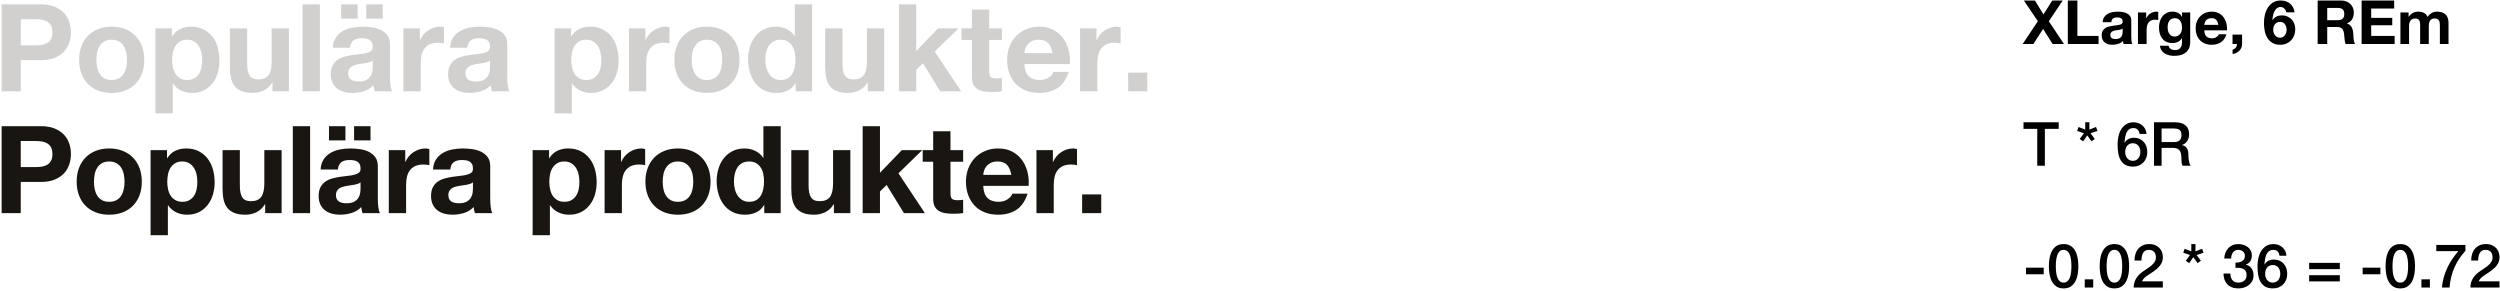 <?xml version="1.0" encoding="UTF-8"?>
<svg width="739px" height="86px" viewBox="0 0 739 86" version="1.1" xmlns="http://www.w3.org/2000/svg" xmlns:xlink="http://www.w3.org/1999/xlink">
    <!-- Generator: Sketch 49.3 (51167) - http://www.bohemiancoding.com/sketch -->
    <title>Type_tracking3</title>
    <desc>Created with Sketch.</desc>
    <defs></defs>
    <g id="Sketches" stroke="none" stroke-width="1" fill="none" fill-rule="evenodd">
        <g id="Type_tracking3">
            <path d="M6.136,49.392 L10.528,49.392 C11.176,49.392 11.8,49.344 12.4,49.248 C13,49.152 13.528,48.966 13.984,48.69 C14.44,48.414 14.806,48.024 15.082,47.52 C15.358,47.016 15.496,46.356 15.496,45.54 C15.496,44.724 15.358,44.064 15.082,43.56 C14.806,43.056 14.44,42.666 13.984,42.39 C13.528,42.114 13,41.928 12.4,41.832 C11.8,41.736 11.176,41.688 10.528,41.688 L6.136,41.688 L6.136,49.392 Z M0.484,37.296 L12.076,37.296 C13.684,37.296 15.052,37.53 16.18,37.998 C17.308,38.466 18.226,39.084 18.934,39.852 C19.642,40.62 20.158,41.496 20.482,42.48 C20.806,43.464 20.968,44.484 20.968,45.54 C20.968,46.572 20.806,47.586 20.482,48.582 C20.158,49.578 19.642,50.46 18.934,51.228 C18.226,51.996 17.308,52.614 16.18,53.082 C15.052,53.55 13.684,53.784 12.076,53.784 L6.136,53.784 L6.136,63 L0.484,63 L0.484,37.296 Z M27.772,53.712 C27.772,54.456 27.844,55.182 27.988,55.89 C28.132,56.598 28.378,57.234 28.726,57.798 C29.074,58.362 29.536,58.812 30.112,59.148 C30.688,59.484 31.408,59.652 32.272,59.652 C33.136,59.652 33.862,59.484 34.45,59.148 C35.038,58.812 35.506,58.362 35.854,57.798 C36.202,57.234 36.448,56.598 36.592,55.89 C36.736,55.182 36.808,54.456 36.808,53.712 C36.808,52.968 36.736,52.236 36.592,51.516 C36.448,50.796 36.202,50.16 35.854,49.608 C35.506,49.056 35.038,48.606 34.45,48.258 C33.862,47.91 33.136,47.736 32.272,47.736 C31.408,47.736 30.688,47.91 30.112,48.258 C29.536,48.606 29.074,49.056 28.726,49.608 C28.378,50.16 28.132,50.796 27.988,51.516 C27.844,52.236 27.772,52.968 27.772,53.712 Z M22.66,53.712 C22.66,52.224 22.888,50.874 23.344,49.662 C23.8,48.45 24.448,47.418 25.288,46.566 C26.128,45.714 27.136,45.054 28.312,44.586 C29.488,44.118 30.808,43.884 32.272,43.884 C33.736,43.884 35.062,44.118 36.25,44.586 C37.438,45.054 38.452,45.714 39.292,46.566 C40.132,47.418 40.78,48.45 41.236,49.662 C41.692,50.874 41.92,52.224 41.92,53.712 C41.92,55.2 41.692,56.544 41.236,57.744 C40.78,58.944 40.132,59.97 39.292,60.822 C38.452,61.674 37.438,62.328 36.25,62.784 C35.062,63.24 33.736,63.468 32.272,63.468 C30.808,63.468 29.488,63.24 28.312,62.784 C27.136,62.328 26.128,61.674 25.288,60.822 C24.448,59.97 23.8,58.944 23.344,57.744 C22.888,56.544 22.66,55.2 22.66,53.712 Z M53.908,59.652 C54.748,59.652 55.45,59.484 56.014,59.148 C56.578,58.812 57.034,58.374 57.382,57.834 C57.73,57.294 57.976,56.664 58.12,55.944 C58.264,55.224 58.336,54.492 58.336,53.748 C58.336,53.004 58.258,52.272 58.102,51.552 C57.946,50.832 57.688,50.19 57.328,49.626 C56.968,49.062 56.506,48.606 55.942,48.258 C55.378,47.91 54.688,47.736 53.872,47.736 C53.032,47.736 52.33,47.91 51.766,48.258 C51.202,48.606 50.746,49.056 50.398,49.608 C50.05,50.16 49.804,50.796 49.66,51.516 C49.516,52.236 49.444,52.98 49.444,53.748 C49.444,54.492 49.522,55.224 49.678,55.944 C49.834,56.664 50.086,57.294 50.434,57.834 C50.782,58.374 51.244,58.812 51.82,59.148 C52.396,59.484 53.092,59.652 53.908,59.652 Z M44.512,44.388 L49.372,44.388 L49.372,46.764 L49.444,46.764 C50.068,45.756 50.86,45.024 51.82,44.568 C52.78,44.112 53.836,43.884 54.988,43.884 C56.452,43.884 57.712,44.16 58.768,44.712 C59.824,45.264 60.7,45.996 61.396,46.908 C62.092,47.82 62.608,48.882 62.944,50.094 C63.28,51.306 63.448,52.572 63.448,53.892 C63.448,55.14 63.28,56.34 62.944,57.492 C62.608,58.644 62.098,59.664 61.414,60.552 C60.73,61.44 59.878,62.148 58.858,62.676 C57.838,63.204 56.644,63.468 55.276,63.468 C54.124,63.468 53.062,63.234 52.09,62.766 C51.118,62.298 50.32,61.608 49.696,60.696 L49.624,60.696 L49.624,69.516 L44.512,69.516 L44.512,44.388 Z M83.248,63 L78.388,63 L78.388,60.408 L78.28,60.408 C77.632,61.488 76.792,62.268 75.76,62.748 C74.728,63.228 73.672,63.468 72.592,63.468 C71.224,63.468 70.102,63.288 69.226,62.928 C68.35,62.568 67.66,62.058 67.156,61.398 C66.652,60.738 66.298,59.934 66.094,58.986 C65.89,58.038 65.788,56.988 65.788,55.836 L65.788,44.388 L70.9,44.388 L70.9,54.9 C70.9,56.436 71.14,57.582 71.62,58.338 C72.1,59.094 72.952,59.472 74.176,59.472 C75.568,59.472 76.576,59.058 77.2,58.23 C77.824,57.402 78.136,56.04 78.136,54.144 L78.136,44.388 L83.248,44.388 L83.248,63 Z M86.56,37.296 L91.672,37.296 L91.672,63 L86.56,63 L86.56,37.296 Z M97.252,37.296 L102.112,37.296 L102.112,41.508 L97.252,41.508 L97.252,37.296 Z M104.668,37.296 L109.528,37.296 L109.528,41.508 L104.668,41.508 L104.668,37.296 Z M94.768,50.112 C94.84,48.912 95.14,47.916 95.668,47.124 C96.196,46.332 96.868,45.696 97.684,45.216 C98.5,44.736 99.418,44.394 100.438,44.19 C101.458,43.986 102.484,43.884 103.516,43.884 C104.452,43.884 105.4,43.95 106.36,44.082 C107.32,44.214 108.196,44.472 108.988,44.856 C109.78,45.24 110.428,45.774 110.932,46.458 C111.436,47.142 111.688,48.048 111.688,49.176 L111.688,58.86 C111.688,59.7 111.736,60.504 111.832,61.272 C111.928,62.04 112.096,62.616 112.336,63 L107.152,63 C107.056,62.712 106.978,62.418 106.918,62.118 C106.858,61.818 106.816,61.512 106.792,61.2 C105.976,62.04 105.016,62.628 103.912,62.964 C102.808,63.3 101.68,63.468 100.528,63.468 C99.64,63.468 98.812,63.36 98.044,63.144 C97.276,62.928 96.604,62.592 96.028,62.136 C95.452,61.68 95.002,61.104 94.678,60.408 C94.354,59.712 94.192,58.884 94.192,57.924 C94.192,56.868 94.378,55.998 94.75,55.314 C95.122,54.63 95.602,54.084 96.19,53.676 C96.778,53.268 97.45,52.962 98.206,52.758 C98.962,52.554 99.724,52.392 100.492,52.272 C101.26,52.152 102.016,52.056 102.76,51.984 C103.504,51.912 104.164,51.804 104.74,51.66 C105.316,51.516 105.772,51.306 106.108,51.03 C106.444,50.754 106.6,50.352 106.576,49.824 C106.576,49.272 106.486,48.834 106.306,48.51 C106.126,48.186 105.886,47.934 105.586,47.754 C105.286,47.574 104.938,47.454 104.542,47.394 C104.146,47.334 103.72,47.304 103.264,47.304 C102.256,47.304 101.464,47.52 100.888,47.952 C100.312,48.384 99.976,49.104 99.88,50.112 L94.768,50.112 Z M106.576,53.892 C106.36,54.084 106.09,54.234 105.766,54.342 C105.442,54.45 105.094,54.54 104.722,54.612 C104.35,54.684 103.96,54.744 103.552,54.792 C103.144,54.84 102.736,54.9 102.328,54.972 C101.944,55.044 101.566,55.14 101.194,55.26 C100.822,55.38 100.498,55.542 100.222,55.746 C99.946,55.95 99.724,56.208 99.556,56.52 C99.388,56.832 99.304,57.228 99.304,57.708 C99.304,58.164 99.388,58.548 99.556,58.86 C99.724,59.172 99.952,59.418 100.24,59.598 C100.528,59.778 100.864,59.904 101.248,59.976 C101.632,60.048 102.028,60.084 102.436,60.084 C103.444,60.084 104.224,59.916 104.776,59.58 C105.328,59.244 105.736,58.842 106,58.374 C106.264,57.906 106.426,57.432 106.486,56.952 C106.546,56.472 106.576,56.088 106.576,55.8 L106.576,53.892 Z M114.928,44.388 L119.788,44.388 L119.788,47.844 L119.86,47.844 C120.1,47.268 120.424,46.734 120.832,46.242 C121.24,45.75 121.708,45.33 122.236,44.982 C122.764,44.634 123.328,44.364 123.928,44.172 C124.528,43.98 125.152,43.884 125.8,43.884 C126.136,43.884 126.508,43.944 126.916,44.064 L126.916,48.816 C126.676,48.768 126.388,48.726 126.052,48.69 C125.716,48.654 125.392,48.636 125.08,48.636 C124.144,48.636 123.352,48.792 122.704,49.104 C122.056,49.416 121.534,49.842 121.138,50.382 C120.742,50.922 120.46,51.552 120.292,52.272 C120.124,52.992 120.04,53.772 120.04,54.612 L120.04,63 L114.928,63 L114.928,44.388 Z M127.996,50.112 C128.068,48.912 128.368,47.916 128.896,47.124 C129.424,46.332 130.096,45.696 130.912,45.216 C131.728,44.736 132.646,44.394 133.666,44.19 C134.686,43.986 135.712,43.884 136.744,43.884 C137.68,43.884 138.628,43.95 139.588,44.082 C140.548,44.214 141.424,44.472 142.216,44.856 C143.008,45.24 143.656,45.774 144.16,46.458 C144.664,47.142 144.916,48.048 144.916,49.176 L144.916,58.86 C144.916,59.7 144.964,60.504 145.06,61.272 C145.156,62.04 145.324,62.616 145.564,63 L140.38,63 C140.284,62.712 140.206,62.418 140.146,62.118 C140.086,61.818 140.044,61.512 140.02,61.2 C139.204,62.04 138.244,62.628 137.14,62.964 C136.036,63.3 134.908,63.468 133.756,63.468 C132.868,63.468 132.04,63.36 131.272,63.144 C130.504,62.928 129.832,62.592 129.256,62.136 C128.68,61.68 128.23,61.104 127.906,60.408 C127.582,59.712 127.42,58.884 127.42,57.924 C127.42,56.868 127.606,55.998 127.978,55.314 C128.35,54.63 128.83,54.084 129.418,53.676 C130.006,53.268 130.678,52.962 131.434,52.758 C132.19,52.554 132.952,52.392 133.72,52.272 C134.488,52.152 135.244,52.056 135.988,51.984 C136.732,51.912 137.392,51.804 137.968,51.66 C138.544,51.516 139,51.306 139.336,51.03 C139.672,50.754 139.828,50.352 139.804,49.824 C139.804,49.272 139.714,48.834 139.534,48.51 C139.354,48.186 139.114,47.934 138.814,47.754 C138.514,47.574 138.166,47.454 137.77,47.394 C137.374,47.334 136.948,47.304 136.492,47.304 C135.484,47.304 134.692,47.52 134.116,47.952 C133.54,48.384 133.204,49.104 133.108,50.112 L127.996,50.112 Z M139.804,53.892 C139.588,54.084 139.318,54.234 138.994,54.342 C138.67,54.45 138.322,54.54 137.95,54.612 C137.578,54.684 137.188,54.744 136.78,54.792 C136.372,54.84 135.964,54.9 135.556,54.972 C135.172,55.044 134.794,55.14 134.422,55.26 C134.05,55.38 133.726,55.542 133.45,55.746 C133.174,55.95 132.952,56.208 132.784,56.52 C132.616,56.832 132.532,57.228 132.532,57.708 C132.532,58.164 132.616,58.548 132.784,58.86 C132.952,59.172 133.18,59.418 133.468,59.598 C133.756,59.778 134.092,59.904 134.476,59.976 C134.86,60.048 135.256,60.084 135.664,60.084 C136.672,60.084 137.452,59.916 138.004,59.58 C138.556,59.244 138.964,58.842 139.228,58.374 C139.492,57.906 139.654,57.432 139.714,56.952 C139.774,56.472 139.804,56.088 139.804,55.8 L139.804,53.892 Z M166.84,59.652 C167.68,59.652 168.382,59.484 168.946,59.148 C169.51,58.812 169.966,58.374 170.314,57.834 C170.662,57.294 170.908,56.664 171.052,55.944 C171.196,55.224 171.268,54.492 171.268,53.748 C171.268,53.004 171.19,52.272 171.034,51.552 C170.878,50.832 170.62,50.19 170.26,49.626 C169.9,49.062 169.438,48.606 168.874,48.258 C168.31,47.91 167.62,47.736 166.804,47.736 C165.964,47.736 165.262,47.91 164.698,48.258 C164.134,48.606 163.678,49.056 163.33,49.608 C162.982,50.16 162.736,50.796 162.592,51.516 C162.448,52.236 162.376,52.98 162.376,53.748 C162.376,54.492 162.454,55.224 162.61,55.944 C162.766,56.664 163.018,57.294 163.366,57.834 C163.714,58.374 164.176,58.812 164.752,59.148 C165.328,59.484 166.024,59.652 166.84,59.652 Z M157.444,44.388 L162.304,44.388 L162.304,46.764 L162.376,46.764 C163,45.756 163.792,45.024 164.752,44.568 C165.712,44.112 166.768,43.884 167.92,43.884 C169.384,43.884 170.644,44.16 171.7,44.712 C172.756,45.264 173.632,45.996 174.328,46.908 C175.024,47.82 175.54,48.882 175.876,50.094 C176.212,51.306 176.38,52.572 176.38,53.892 C176.38,55.14 176.212,56.34 175.876,57.492 C175.54,58.644 175.03,59.664 174.346,60.552 C173.662,61.44 172.81,62.148 171.79,62.676 C170.77,63.204 169.576,63.468 168.208,63.468 C167.056,63.468 165.994,63.234 165.022,62.766 C164.05,62.298 163.252,61.608 162.628,60.696 L162.556,60.696 L162.556,69.516 L157.444,69.516 L157.444,44.388 Z M178.72,44.388 L183.58,44.388 L183.58,47.844 L183.652,47.844 C183.892,47.268 184.216,46.734 184.624,46.242 C185.032,45.75 185.5,45.33 186.028,44.982 C186.556,44.634 187.12,44.364 187.72,44.172 C188.32,43.98 188.944,43.884 189.592,43.884 C189.928,43.884 190.3,43.944 190.708,44.064 L190.708,48.816 C190.468,48.768 190.18,48.726 189.844,48.69 C189.508,48.654 189.184,48.636 188.872,48.636 C187.936,48.636 187.144,48.792 186.496,49.104 C185.848,49.416 185.326,49.842 184.93,50.382 C184.534,50.922 184.252,51.552 184.084,52.272 C183.916,52.992 183.832,53.772 183.832,54.612 L183.832,63 L178.72,63 L178.72,44.388 Z M195.892,53.712 C195.892,54.456 195.964,55.182 196.108,55.89 C196.252,56.598 196.498,57.234 196.846,57.798 C197.194,58.362 197.656,58.812 198.232,59.148 C198.808,59.484 199.528,59.652 200.392,59.652 C201.256,59.652 201.982,59.484 202.57,59.148 C203.158,58.812 203.626,58.362 203.974,57.798 C204.322,57.234 204.568,56.598 204.712,55.89 C204.856,55.182 204.928,54.456 204.928,53.712 C204.928,52.968 204.856,52.236 204.712,51.516 C204.568,50.796 204.322,50.16 203.974,49.608 C203.626,49.056 203.158,48.606 202.57,48.258 C201.982,47.91 201.256,47.736 200.392,47.736 C199.528,47.736 198.808,47.91 198.232,48.258 C197.656,48.606 197.194,49.056 196.846,49.608 C196.498,50.16 196.252,50.796 196.108,51.516 C195.964,52.236 195.892,52.968 195.892,53.712 Z M190.78,53.712 C190.78,52.224 191.008,50.874 191.464,49.662 C191.92,48.45 192.568,47.418 193.408,46.566 C194.248,45.714 195.256,45.054 196.432,44.586 C197.608,44.118 198.928,43.884 200.392,43.884 C201.856,43.884 203.182,44.118 204.37,44.586 C205.558,45.054 206.572,45.714 207.412,46.566 C208.252,47.418 208.9,48.45 209.356,49.662 C209.812,50.874 210.04,52.224 210.04,53.712 C210.04,55.2 209.812,56.544 209.356,57.744 C208.9,58.944 208.252,59.97 207.412,60.822 C206.572,61.674 205.558,62.328 204.37,62.784 C203.182,63.24 201.856,63.468 200.392,63.468 C198.928,63.468 197.608,63.24 196.432,62.784 C195.256,62.328 194.248,61.674 193.408,60.822 C192.568,59.97 191.92,58.944 191.464,57.744 C191.008,56.544 190.78,55.2 190.78,53.712 Z M225.844,53.64 C225.844,52.872 225.772,52.134 225.628,51.426 C225.484,50.718 225.238,50.094 224.89,49.554 C224.542,49.014 224.092,48.576 223.54,48.24 C222.988,47.904 222.292,47.736 221.452,47.736 C220.612,47.736 219.904,47.904 219.328,48.24 C218.752,48.576 218.29,49.02 217.942,49.572 C217.594,50.124 217.342,50.754 217.186,51.462 C217.03,52.17 216.952,52.908 216.952,53.676 C216.952,54.396 217.036,55.116 217.204,55.836 C217.372,56.556 217.642,57.198 218.014,57.762 C218.386,58.326 218.854,58.782 219.418,59.13 C219.982,59.478 220.66,59.652 221.452,59.652 C222.292,59.652 222.994,59.484 223.558,59.148 C224.122,58.812 224.572,58.362 224.908,57.798 C225.244,57.234 225.484,56.592 225.628,55.872 C225.772,55.152 225.844,54.408 225.844,53.64 Z M225.916,60.624 L225.844,60.624 C225.244,61.632 224.458,62.358 223.486,62.802 C222.514,63.246 221.416,63.468 220.192,63.468 C218.8,63.468 217.576,63.198 216.52,62.658 C215.464,62.118 214.594,61.386 213.91,60.462 C213.226,59.538 212.71,58.476 212.362,57.276 C212.014,56.076 211.84,54.828 211.84,53.532 C211.84,52.284 212.014,51.078 212.362,49.914 C212.71,48.75 213.226,47.724 213.91,46.836 C214.594,45.948 215.452,45.234 216.484,44.694 C217.516,44.154 218.716,43.884 220.084,43.884 C221.188,43.884 222.238,44.118 223.234,44.586 C224.23,45.054 225.016,45.744 225.592,46.656 L225.664,46.656 L225.664,37.296 L230.776,37.296 L230.776,63 L225.916,63 L225.916,60.624 Z M251.368,63 L246.508,63 L246.508,60.408 L246.4,60.408 C245.752,61.488 244.912,62.268 243.88,62.748 C242.848,63.228 241.792,63.468 240.712,63.468 C239.344,63.468 238.222,63.288 237.346,62.928 C236.47,62.568 235.78,62.058 235.276,61.398 C234.772,60.738 234.418,59.934 234.214,58.986 C234.01,58.038 233.908,56.988 233.908,55.836 L233.908,44.388 L239.02,44.388 L239.02,54.9 C239.02,56.436 239.26,57.582 239.74,58.338 C240.22,59.094 241.072,59.472 242.296,59.472 C243.688,59.472 244.696,59.058 245.32,58.23 C245.944,57.402 246.256,56.04 246.256,54.144 L246.256,44.388 L251.368,44.388 L251.368,63 Z M255.004,37.296 L260.116,37.296 L260.116,51.084 L266.56,44.388 L272.608,44.388 L265.588,51.228 L273.4,63 L267.208,63 L262.096,54.684 L260.116,56.592 L260.116,63 L255.004,63 L255.004,37.296 Z M280.96,44.388 L284.704,44.388 L284.704,47.808 L280.96,47.808 L280.96,57.024 C280.96,57.888 281.104,58.464 281.392,58.752 C281.68,59.04 282.256,59.184 283.12,59.184 C283.408,59.184 283.684,59.172 283.948,59.148 C284.212,59.124 284.464,59.088 284.704,59.04 L284.704,63 C284.272,63.072 283.792,63.12 283.264,63.144 C282.736,63.168 282.22,63.18 281.716,63.18 C280.924,63.18 280.174,63.126 279.466,63.018 C278.758,62.91 278.134,62.7 277.594,62.388 C277.054,62.076 276.628,61.632 276.316,61.056 C276.004,60.48 275.848,59.724 275.848,58.788 L275.848,47.808 L272.752,47.808 L272.752,44.388 L275.848,44.388 L275.848,38.808 L280.96,38.808 L280.96,44.388 Z M298.96,51.696 C298.72,50.4 298.294,49.416 297.682,48.744 C297.07,48.072 296.14,47.736 294.892,47.736 C294.076,47.736 293.398,47.874 292.858,48.15 C292.318,48.426 291.886,48.768 291.562,49.176 C291.238,49.584 291.01,50.016 290.878,50.472 C290.746,50.928 290.668,51.336 290.644,51.696 L298.96,51.696 Z M290.644,54.936 C290.716,56.592 291.136,57.792 291.904,58.536 C292.672,59.28 293.776,59.652 295.216,59.652 C296.248,59.652 297.136,59.394 297.88,58.878 C298.624,58.362 299.08,57.816 299.248,57.24 L303.748,57.24 C303.028,59.472 301.924,61.068 300.436,62.028 C298.948,62.988 297.148,63.468 295.036,63.468 C293.572,63.468 292.252,63.234 291.076,62.766 C289.9,62.298 288.904,61.632 288.088,60.768 C287.272,59.904 286.642,58.872 286.198,57.672 C285.754,56.472 285.532,55.152 285.532,53.712 C285.532,52.32 285.76,51.024 286.216,49.824 C286.672,48.624 287.32,47.586 288.16,46.71 C289,45.834 290.002,45.144 291.166,44.64 C292.33,44.136 293.62,43.884 295.036,43.884 C296.62,43.884 298,44.19 299.176,44.802 C300.352,45.414 301.318,46.236 302.074,47.268 C302.83,48.3 303.376,49.476 303.712,50.796 C304.048,52.116 304.168,53.496 304.072,54.936 L290.644,54.936 Z M306.376,44.388 L311.236,44.388 L311.236,47.844 L311.308,47.844 C311.548,47.268 311.872,46.734 312.28,46.242 C312.688,45.75 313.156,45.33 313.684,44.982 C314.212,44.634 314.776,44.364 315.376,44.172 C315.976,43.98 316.6,43.884 317.248,43.884 C317.584,43.884 317.956,43.944 318.364,44.064 L318.364,48.816 C318.124,48.768 317.836,48.726 317.5,48.69 C317.164,48.654 316.84,48.636 316.528,48.636 C315.592,48.636 314.8,48.792 314.152,49.104 C313.504,49.416 312.982,49.842 312.586,50.382 C312.19,50.922 311.908,51.552 311.74,52.272 C311.572,52.992 311.488,53.772 311.488,54.612 L311.488,63 L306.376,63 L306.376,44.388 Z M319.876,57.456 L325.528,57.456 L325.528,63 L319.876,63 L319.876,57.456 Z" id="Populära-produkter." fill="#191611"></path>
            <path d="M6.136,13.392 L10.528,13.392 C11.176,13.392 11.8,13.344 12.4,13.248 C13,13.152 13.528,12.966 13.984,12.69 C14.44,12.414 14.806,12.024 15.082,11.52 C15.358,11.016 15.496,10.356 15.496,9.54 C15.496,8.724 15.358,8.064 15.082,7.56 C14.806,7.056 14.44,6.666 13.984,6.39 C13.528,6.114 13,5.928 12.4,5.832 C11.8,5.736 11.176,5.688 10.528,5.688 L6.136,5.688 L6.136,13.392 Z M0.484,1.296 L12.076,1.296 C13.684,1.296 15.052,1.53 16.18,1.998 C17.308,2.466 18.226,3.084 18.934,3.852 C19.642,4.62 20.158,5.496 20.482,6.48 C20.806,7.464 20.968,8.484 20.968,9.54 C20.968,10.572 20.806,11.586 20.482,12.582 C20.158,13.578 19.642,14.46 18.934,15.228 C18.226,15.996 17.308,16.614 16.18,17.082 C15.052,17.55 13.684,17.784 12.076,17.784 L6.136,17.784 L6.136,27 L0.484,27 L0.484,1.296 Z M28.492,17.712 C28.492,18.456 28.564,19.182 28.708,19.89 C28.852,20.598 29.098,21.234 29.446,21.798 C29.794,22.362 30.256,22.812 30.832,23.148 C31.408,23.484 32.128,23.652 32.992,23.652 C33.856,23.652 34.582,23.484 35.17,23.148 C35.758,22.812 36.226,22.362 36.574,21.798 C36.922,21.234 37.168,20.598 37.312,19.89 C37.456,19.182 37.528,18.456 37.528,17.712 C37.528,16.968 37.456,16.236 37.312,15.516 C37.168,14.796 36.922,14.16 36.574,13.608 C36.226,13.056 35.758,12.606 35.17,12.258 C34.582,11.91 33.856,11.736 32.992,11.736 C32.128,11.736 31.408,11.91 30.832,12.258 C30.256,12.606 29.794,13.056 29.446,13.608 C29.098,14.16 28.852,14.796 28.708,15.516 C28.564,16.236 28.492,16.968 28.492,17.712 Z M23.38,17.712 C23.38,16.224 23.608,14.874 24.064,13.662 C24.52,12.45 25.168,11.418 26.008,10.566 C26.848,9.714 27.856,9.054 29.032,8.586 C30.208,8.118 31.528,7.884 32.992,7.884 C34.456,7.884 35.782,8.118 36.97,8.586 C38.158,9.054 39.172,9.714 40.012,10.566 C40.852,11.418 41.5,12.45 41.956,13.662 C42.412,14.874 42.64,16.224 42.64,17.712 C42.64,19.2 42.412,20.544 41.956,21.744 C41.5,22.944 40.852,23.97 40.012,24.822 C39.172,25.674 38.158,26.328 36.97,26.784 C35.782,27.24 34.456,27.468 32.992,27.468 C31.528,27.468 30.208,27.24 29.032,26.784 C27.856,26.328 26.848,25.674 26.008,24.822 C25.168,23.97 24.52,22.944 24.064,21.744 C23.608,20.544 23.38,19.2 23.38,17.712 Z M55.348,23.652 C56.188,23.652 56.89,23.484 57.454,23.148 C58.018,22.812 58.474,22.374 58.822,21.834 C59.17,21.294 59.416,20.664 59.56,19.944 C59.704,19.224 59.776,18.492 59.776,17.748 C59.776,17.004 59.698,16.272 59.542,15.552 C59.386,14.832 59.128,14.19 58.768,13.626 C58.408,13.062 57.946,12.606 57.382,12.258 C56.818,11.91 56.128,11.736 55.312,11.736 C54.472,11.736 53.77,11.91 53.206,12.258 C52.642,12.606 52.186,13.056 51.838,13.608 C51.49,14.16 51.244,14.796 51.1,15.516 C50.956,16.236 50.884,16.98 50.884,17.748 C50.884,18.492 50.962,19.224 51.118,19.944 C51.274,20.664 51.526,21.294 51.874,21.834 C52.222,22.374 52.684,22.812 53.26,23.148 C53.836,23.484 54.532,23.652 55.348,23.652 Z M45.952,8.388 L50.812,8.388 L50.812,10.764 L50.884,10.764 C51.508,9.756 52.3,9.024 53.26,8.568 C54.22,8.112 55.276,7.884 56.428,7.884 C57.892,7.884 59.152,8.16 60.208,8.712 C61.264,9.264 62.14,9.996 62.836,10.908 C63.532,11.82 64.048,12.882 64.384,14.094 C64.72,15.306 64.888,16.572 64.888,17.892 C64.888,19.14 64.72,20.34 64.384,21.492 C64.048,22.644 63.538,23.664 62.854,24.552 C62.17,25.44 61.318,26.148 60.298,26.676 C59.278,27.204 58.084,27.468 56.716,27.468 C55.564,27.468 54.502,27.234 53.53,26.766 C52.558,26.298 51.76,25.608 51.136,24.696 L51.064,24.696 L51.064,33.516 L45.952,33.516 L45.952,8.388 Z M85.408,27 L80.548,27 L80.548,24.408 L80.44,24.408 C79.792,25.488 78.952,26.268 77.92,26.748 C76.888,27.228 75.832,27.468 74.752,27.468 C73.384,27.468 72.262,27.288 71.386,26.928 C70.51,26.568 69.82,26.058 69.316,25.398 C68.812,24.738 68.458,23.934 68.254,22.986 C68.05,22.038 67.948,20.988 67.948,19.836 L67.948,8.388 L73.06,8.388 L73.06,18.9 C73.06,20.436 73.3,21.582 73.78,22.338 C74.26,23.094 75.112,23.472 76.336,23.472 C77.728,23.472 78.736,23.058 79.36,22.23 C79.984,21.402 80.296,20.04 80.296,18.144 L80.296,8.388 L85.408,8.388 L85.408,27 Z M89.44,1.296 L94.552,1.296 L94.552,27 L89.44,27 L89.44,1.296 Z M100.852,1.296 L105.712,1.296 L105.712,5.508 L100.852,5.508 L100.852,1.296 Z M108.268,1.296 L113.128,1.296 L113.128,5.508 L108.268,5.508 L108.268,1.296 Z M98.368,14.112 C98.44,12.912 98.74,11.916 99.268,11.124 C99.796,10.332 100.468,9.696 101.284,9.216 C102.1,8.736 103.018,8.394 104.038,8.19 C105.058,7.986 106.084,7.884 107.116,7.884 C108.052,7.884 109,7.95 109.96,8.082 C110.92,8.214 111.796,8.472 112.588,8.856 C113.38,9.24 114.028,9.774 114.532,10.458 C115.036,11.142 115.288,12.048 115.288,13.176 L115.288,22.86 C115.288,23.7 115.336,24.504 115.432,25.272 C115.528,26.04 115.696,26.616 115.936,27 L110.752,27 C110.656,26.712 110.578,26.418 110.518,26.118 C110.458,25.818 110.416,25.512 110.392,25.2 C109.576,26.04 108.616,26.628 107.512,26.964 C106.408,27.3 105.28,27.468 104.128,27.468 C103.24,27.468 102.412,27.36 101.644,27.144 C100.876,26.928 100.204,26.592 99.628,26.136 C99.052,25.68 98.602,25.104 98.278,24.408 C97.954,23.712 97.792,22.884 97.792,21.924 C97.792,20.868 97.978,19.998 98.35,19.314 C98.722,18.63 99.202,18.084 99.79,17.676 C100.378,17.268 101.05,16.962 101.806,16.758 C102.562,16.554 103.324,16.392 104.092,16.272 C104.86,16.152 105.616,16.056 106.36,15.984 C107.104,15.912 107.764,15.804 108.34,15.66 C108.916,15.516 109.372,15.306 109.708,15.03 C110.044,14.754 110.2,14.352 110.176,13.824 C110.176,13.272 110.086,12.834 109.906,12.51 C109.726,12.186 109.486,11.934 109.186,11.754 C108.886,11.574 108.538,11.454 108.142,11.394 C107.746,11.334 107.32,11.304 106.864,11.304 C105.856,11.304 105.064,11.52 104.488,11.952 C103.912,12.384 103.576,13.104 103.48,14.112 L98.368,14.112 Z M110.176,17.892 C109.96,18.084 109.69,18.234 109.366,18.342 C109.042,18.45 108.694,18.54 108.322,18.612 C107.95,18.684 107.56,18.744 107.152,18.792 C106.744,18.84 106.336,18.9 105.928,18.972 C105.544,19.044 105.166,19.14 104.794,19.26 C104.422,19.38 104.098,19.542 103.822,19.746 C103.546,19.95 103.324,20.208 103.156,20.52 C102.988,20.832 102.904,21.228 102.904,21.708 C102.904,22.164 102.988,22.548 103.156,22.86 C103.324,23.172 103.552,23.418 103.84,23.598 C104.128,23.778 104.464,23.904 104.848,23.976 C105.232,24.048 105.628,24.084 106.036,24.084 C107.044,24.084 107.824,23.916 108.376,23.58 C108.928,23.244 109.336,22.842 109.6,22.374 C109.864,21.906 110.026,21.432 110.086,20.952 C110.146,20.472 110.176,20.088 110.176,19.8 L110.176,17.892 Z M119.248,8.388 L124.108,8.388 L124.108,11.844 L124.18,11.844 C124.42,11.268 124.744,10.734 125.152,10.242 C125.56,9.75 126.028,9.33 126.556,8.982 C127.084,8.634 127.648,8.364 128.248,8.172 C128.848,7.98 129.472,7.884 130.12,7.884 C130.456,7.884 130.828,7.944 131.236,8.064 L131.236,12.816 C130.996,12.768 130.708,12.726 130.372,12.69 C130.036,12.654 129.712,12.636 129.4,12.636 C128.464,12.636 127.672,12.792 127.024,13.104 C126.376,13.416 125.854,13.842 125.458,14.382 C125.062,14.922 124.78,15.552 124.612,16.272 C124.444,16.992 124.36,17.772 124.36,18.612 L124.36,27 L119.248,27 L119.248,8.388 Z M133.036,14.112 C133.108,12.912 133.408,11.916 133.936,11.124 C134.464,10.332 135.136,9.696 135.952,9.216 C136.768,8.736 137.686,8.394 138.706,8.19 C139.726,7.986 140.752,7.884 141.784,7.884 C142.72,7.884 143.668,7.95 144.628,8.082 C145.588,8.214 146.464,8.472 147.256,8.856 C148.048,9.24 148.696,9.774 149.2,10.458 C149.704,11.142 149.956,12.048 149.956,13.176 L149.956,22.86 C149.956,23.7 150.004,24.504 150.1,25.272 C150.196,26.04 150.364,26.616 150.604,27 L145.42,27 C145.324,26.712 145.246,26.418 145.186,26.118 C145.126,25.818 145.084,25.512 145.06,25.2 C144.244,26.04 143.284,26.628 142.18,26.964 C141.076,27.3 139.948,27.468 138.796,27.468 C137.908,27.468 137.08,27.36 136.312,27.144 C135.544,26.928 134.872,26.592 134.296,26.136 C133.72,25.68 133.27,25.104 132.946,24.408 C132.622,23.712 132.46,22.884 132.46,21.924 C132.46,20.868 132.646,19.998 133.018,19.314 C133.39,18.63 133.87,18.084 134.458,17.676 C135.046,17.268 135.718,16.962 136.474,16.758 C137.23,16.554 137.992,16.392 138.76,16.272 C139.528,16.152 140.284,16.056 141.028,15.984 C141.772,15.912 142.432,15.804 143.008,15.66 C143.584,15.516 144.04,15.306 144.376,15.03 C144.712,14.754 144.868,14.352 144.844,13.824 C144.844,13.272 144.754,12.834 144.574,12.51 C144.394,12.186 144.154,11.934 143.854,11.754 C143.554,11.574 143.206,11.454 142.81,11.394 C142.414,11.334 141.988,11.304 141.532,11.304 C140.524,11.304 139.732,11.52 139.156,11.952 C138.58,12.384 138.244,13.104 138.148,14.112 L133.036,14.112 Z M144.844,17.892 C144.628,18.084 144.358,18.234 144.034,18.342 C143.71,18.45 143.362,18.54 142.99,18.612 C142.618,18.684 142.228,18.744 141.82,18.792 C141.412,18.84 141.004,18.9 140.596,18.972 C140.212,19.044 139.834,19.14 139.462,19.26 C139.09,19.38 138.766,19.542 138.49,19.746 C138.214,19.95 137.992,20.208 137.824,20.52 C137.656,20.832 137.572,21.228 137.572,21.708 C137.572,22.164 137.656,22.548 137.824,22.86 C137.992,23.172 138.22,23.418 138.508,23.598 C138.796,23.778 139.132,23.904 139.516,23.976 C139.9,24.048 140.296,24.084 140.704,24.084 C141.712,24.084 142.492,23.916 143.044,23.58 C143.596,23.244 144.004,22.842 144.268,22.374 C144.532,21.906 144.694,21.432 144.754,20.952 C144.814,20.472 144.844,20.088 144.844,19.8 L144.844,17.892 Z M173.32,23.652 C174.16,23.652 174.862,23.484 175.426,23.148 C175.99,22.812 176.446,22.374 176.794,21.834 C177.142,21.294 177.388,20.664 177.532,19.944 C177.676,19.224 177.748,18.492 177.748,17.748 C177.748,17.004 177.67,16.272 177.514,15.552 C177.358,14.832 177.1,14.19 176.74,13.626 C176.38,13.062 175.918,12.606 175.354,12.258 C174.79,11.91 174.1,11.736 173.284,11.736 C172.444,11.736 171.742,11.91 171.178,12.258 C170.614,12.606 170.158,13.056 169.81,13.608 C169.462,14.16 169.216,14.796 169.072,15.516 C168.928,16.236 168.856,16.98 168.856,17.748 C168.856,18.492 168.934,19.224 169.09,19.944 C169.246,20.664 169.498,21.294 169.846,21.834 C170.194,22.374 170.656,22.812 171.232,23.148 C171.808,23.484 172.504,23.652 173.32,23.652 Z M163.924,8.388 L168.784,8.388 L168.784,10.764 L168.856,10.764 C169.48,9.756 170.272,9.024 171.232,8.568 C172.192,8.112 173.248,7.884 174.4,7.884 C175.864,7.884 177.124,8.16 178.18,8.712 C179.236,9.264 180.112,9.996 180.808,10.908 C181.504,11.82 182.02,12.882 182.356,14.094 C182.692,15.306 182.86,16.572 182.86,17.892 C182.86,19.14 182.692,20.34 182.356,21.492 C182.02,22.644 181.51,23.664 180.826,24.552 C180.142,25.44 179.29,26.148 178.27,26.676 C177.25,27.204 176.056,27.468 174.688,27.468 C173.536,27.468 172.474,27.234 171.502,26.766 C170.53,26.298 169.732,25.608 169.108,24.696 L169.036,24.696 L169.036,33.516 L163.924,33.516 L163.924,8.388 Z M185.92,8.388 L190.78,8.388 L190.78,11.844 L190.852,11.844 C191.092,11.268 191.416,10.734 191.824,10.242 C192.232,9.75 192.7,9.33 193.228,8.982 C193.756,8.634 194.32,8.364 194.92,8.172 C195.52,7.98 196.144,7.884 196.792,7.884 C197.128,7.884 197.5,7.944 197.908,8.064 L197.908,12.816 C197.668,12.768 197.38,12.726 197.044,12.69 C196.708,12.654 196.384,12.636 196.072,12.636 C195.136,12.636 194.344,12.792 193.696,13.104 C193.048,13.416 192.526,13.842 192.13,14.382 C191.734,14.922 191.452,15.552 191.284,16.272 C191.116,16.992 191.032,17.772 191.032,18.612 L191.032,27 L185.92,27 L185.92,8.388 Z M204.46,17.712 C204.46,18.456 204.532,19.182 204.676,19.89 C204.82,20.598 205.066,21.234 205.414,21.798 C205.762,22.362 206.224,22.812 206.8,23.148 C207.376,23.484 208.096,23.652 208.96,23.652 C209.824,23.652 210.55,23.484 211.138,23.148 C211.726,22.812 212.194,22.362 212.542,21.798 C212.89,21.234 213.136,20.598 213.28,19.89 C213.424,19.182 213.496,18.456 213.496,17.712 C213.496,16.968 213.424,16.236 213.28,15.516 C213.136,14.796 212.89,14.16 212.542,13.608 C212.194,13.056 211.726,12.606 211.138,12.258 C210.55,11.91 209.824,11.736 208.96,11.736 C208.096,11.736 207.376,11.91 206.8,12.258 C206.224,12.606 205.762,13.056 205.414,13.608 C205.066,14.16 204.82,14.796 204.676,15.516 C204.532,16.236 204.46,16.968 204.46,17.712 Z M199.348,17.712 C199.348,16.224 199.576,14.874 200.032,13.662 C200.488,12.45 201.136,11.418 201.976,10.566 C202.816,9.714 203.824,9.054 205,8.586 C206.176,8.118 207.496,7.884 208.96,7.884 C210.424,7.884 211.75,8.118 212.938,8.586 C214.126,9.054 215.14,9.714 215.98,10.566 C216.82,11.418 217.468,12.45 217.924,13.662 C218.38,14.874 218.608,16.224 218.608,17.712 C218.608,19.2 218.38,20.544 217.924,21.744 C217.468,22.944 216.82,23.97 215.98,24.822 C215.14,25.674 214.126,26.328 212.938,26.784 C211.75,27.24 210.424,27.468 208.96,27.468 C207.496,27.468 206.176,27.24 205,26.784 C203.824,26.328 202.816,25.674 201.976,24.822 C201.136,23.97 200.488,22.944 200.032,21.744 C199.576,20.544 199.348,19.2 199.348,17.712 Z M235.132,17.64 C235.132,16.872 235.06,16.134 234.916,15.426 C234.772,14.718 234.526,14.094 234.178,13.554 C233.83,13.014 233.38,12.576 232.828,12.24 C232.276,11.904 231.58,11.736 230.74,11.736 C229.9,11.736 229.192,11.904 228.616,12.24 C228.04,12.576 227.578,13.02 227.23,13.572 C226.882,14.124 226.63,14.754 226.474,15.462 C226.318,16.17 226.24,16.908 226.24,17.676 C226.24,18.396 226.324,19.116 226.492,19.836 C226.66,20.556 226.93,21.198 227.302,21.762 C227.674,22.326 228.142,22.782 228.706,23.13 C229.27,23.478 229.948,23.652 230.74,23.652 C231.58,23.652 232.282,23.484 232.846,23.148 C233.41,22.812 233.86,22.362 234.196,21.798 C234.532,21.234 234.772,20.592 234.916,19.872 C235.06,19.152 235.132,18.408 235.132,17.64 Z M235.204,24.624 L235.132,24.624 C234.532,25.632 233.746,26.358 232.774,26.802 C231.802,27.246 230.704,27.468 229.48,27.468 C228.088,27.468 226.864,27.198 225.808,26.658 C224.752,26.118 223.882,25.386 223.198,24.462 C222.514,23.538 221.998,22.476 221.65,21.276 C221.302,20.076 221.128,18.828 221.128,17.532 C221.128,16.284 221.302,15.078 221.65,13.914 C221.998,12.75 222.514,11.724 223.198,10.836 C223.882,9.948 224.74,9.234 225.772,8.694 C226.804,8.154 228.004,7.884 229.372,7.884 C230.476,7.884 231.526,8.118 232.522,8.586 C233.518,9.054 234.304,9.744 234.88,10.656 L234.952,10.656 L234.952,1.296 L240.064,1.296 L240.064,27 L235.204,27 L235.204,24.624 Z M261.376,27 L256.516,27 L256.516,24.408 L256.408,24.408 C255.76,25.488 254.92,26.268 253.888,26.748 C252.856,27.228 251.8,27.468 250.72,27.468 C249.352,27.468 248.23,27.288 247.354,26.928 C246.478,26.568 245.788,26.058 245.284,25.398 C244.78,24.738 244.426,23.934 244.222,22.986 C244.018,22.038 243.916,20.988 243.916,19.836 L243.916,8.388 L249.028,8.388 L249.028,18.9 C249.028,20.436 249.268,21.582 249.748,22.338 C250.228,23.094 251.08,23.472 252.304,23.472 C253.696,23.472 254.704,23.058 255.328,22.23 C255.952,21.402 256.264,20.04 256.264,18.144 L256.264,8.388 L261.376,8.388 L261.376,27 Z M265.732,1.296 L270.844,1.296 L270.844,15.084 L277.288,8.388 L283.336,8.388 L276.316,15.228 L284.128,27 L277.936,27 L272.824,18.684 L270.844,20.592 L270.844,27 L265.732,27 L265.732,1.296 Z M292.408,8.388 L296.152,8.388 L296.152,11.808 L292.408,11.808 L292.408,21.024 C292.408,21.888 292.552,22.464 292.84,22.752 C293.128,23.04 293.704,23.184 294.568,23.184 C294.856,23.184 295.132,23.172 295.396,23.148 C295.66,23.124 295.912,23.088 296.152,23.04 L296.152,27 C295.72,27.072 295.24,27.12 294.712,27.144 C294.184,27.168 293.668,27.18 293.164,27.18 C292.372,27.18 291.622,27.126 290.914,27.018 C290.206,26.91 289.582,26.7 289.042,26.388 C288.502,26.076 288.076,25.632 287.764,25.056 C287.452,24.48 287.296,23.724 287.296,22.788 L287.296,11.808 L284.2,11.808 L284.2,8.388 L287.296,8.388 L287.296,2.808 L292.408,2.808 L292.408,8.388 Z M311.128,15.696 C310.888,14.4 310.462,13.416 309.85,12.744 C309.238,12.072 308.308,11.736 307.06,11.736 C306.244,11.736 305.566,11.874 305.026,12.15 C304.486,12.426 304.054,12.768 303.73,13.176 C303.406,13.584 303.178,14.016 303.046,14.472 C302.914,14.928 302.836,15.336 302.812,15.696 L311.128,15.696 Z M302.812,18.936 C302.884,20.592 303.304,21.792 304.072,22.536 C304.84,23.28 305.944,23.652 307.384,23.652 C308.416,23.652 309.304,23.394 310.048,22.878 C310.792,22.362 311.248,21.816 311.416,21.24 L315.916,21.24 C315.196,23.472 314.092,25.068 312.604,26.028 C311.116,26.988 309.316,27.468 307.204,27.468 C305.74,27.468 304.42,27.234 303.244,26.766 C302.068,26.298 301.072,25.632 300.256,24.768 C299.44,23.904 298.81,22.872 298.366,21.672 C297.922,20.472 297.7,19.152 297.7,17.712 C297.7,16.32 297.928,15.024 298.384,13.824 C298.84,12.624 299.488,11.586 300.328,10.71 C301.168,9.834 302.17,9.144 303.334,8.64 C304.498,8.136 305.788,7.884 307.204,7.884 C308.788,7.884 310.168,8.19 311.344,8.802 C312.52,9.414 313.486,10.236 314.242,11.268 C314.998,12.3 315.544,13.476 315.88,14.796 C316.216,16.116 316.336,17.496 316.24,18.936 L302.812,18.936 Z M319.264,8.388 L324.124,8.388 L324.124,11.844 L324.196,11.844 C324.436,11.268 324.76,10.734 325.168,10.242 C325.576,9.75 326.044,9.33 326.572,8.982 C327.1,8.634 327.664,8.364 328.264,8.172 C328.864,7.98 329.488,7.884 330.136,7.884 C330.472,7.884 330.844,7.944 331.252,8.064 L331.252,12.816 C331.012,12.768 330.724,12.726 330.388,12.69 C330.052,12.654 329.728,12.636 329.416,12.636 C328.48,12.636 327.688,12.792 327.04,13.104 C326.392,13.416 325.87,13.842 325.474,14.382 C325.078,14.922 324.796,15.552 324.628,16.272 C324.46,16.992 324.376,17.772 324.376,18.612 L324.376,27 L319.264,27 L319.264,8.388 Z M333.484,21.456 L339.136,21.456 L339.136,27 L333.484,27 L333.484,21.456 Z" id="Populära-produkter.-Copy-2" fill="#191611" opacity="0.2"></path>
            <path d="M602.392,6.268 L598.252,0.148 L601.528,0.148 L604.048,4.252 L606.658,0.148 L609.754,0.148 L605.632,6.286 L610.114,13 L606.748,13 L603.94,8.554 L601.078,13 L597.91,13 L602.392,6.268 Z M611.248,0.148 L614.074,0.148 L614.074,10.624 L620.338,10.624 L620.338,13 L611.248,13 L611.248,0.148 Z M621.544,6.556 C621.58,5.956 621.73,5.458 621.994,5.062 C622.258,4.666 622.594,4.348 623.002,4.108 C623.41,3.868 623.869,3.697 624.379,3.595 C624.889,3.493 625.402,3.442 625.918,3.442 C626.386,3.442 626.86,3.475 627.34,3.541 C627.82,3.607 628.258,3.736 628.654,3.928 C629.05,4.12 629.374,4.387 629.626,4.729 C629.878,5.071 630.004,5.524 630.004,6.088 L630.004,10.93 C630.004,11.35 630.028,11.752 630.076,12.136 C630.124,12.52 630.208,12.808 630.328,13 L627.736,13 C627.688,12.856 627.649,12.709 627.619,12.559 C627.589,12.409 627.568,12.256 627.556,12.1 C627.148,12.52 626.668,12.814 626.116,12.982 C625.564,13.15 625,13.234 624.424,13.234 C623.98,13.234 623.566,13.18 623.182,13.072 C622.798,12.964 622.462,12.796 622.174,12.568 C621.886,12.34 621.661,12.052 621.499,11.704 C621.337,11.356 621.256,10.942 621.256,10.462 C621.256,9.934 621.349,9.499 621.535,9.157 C621.721,8.815 621.961,8.542 622.255,8.338 C622.549,8.134 622.885,7.981 623.263,7.879 C623.641,7.777 624.022,7.696 624.406,7.636 C624.79,7.576 625.168,7.528 625.54,7.492 C625.912,7.456 626.242,7.402 626.53,7.33 C626.818,7.258 627.046,7.153 627.214,7.015 C627.382,6.877 627.46,6.676 627.448,6.412 C627.448,6.136 627.403,5.917 627.313,5.755 C627.223,5.593 627.103,5.467 626.953,5.377 C626.803,5.287 626.629,5.227 626.431,5.197 C626.233,5.167 626.02,5.152 625.792,5.152 C625.288,5.152 624.892,5.26 624.604,5.476 C624.316,5.692 624.148,6.052 624.1,6.556 L621.544,6.556 Z M627.448,8.446 C627.34,8.542 627.205,8.617 627.043,8.671 C626.881,8.725 626.707,8.77 626.521,8.806 C626.335,8.842 626.14,8.872 625.936,8.896 C625.732,8.92 625.528,8.95 625.324,8.986 C625.132,9.022 624.943,9.07 624.757,9.13 C624.571,9.19 624.409,9.271 624.271,9.373 C624.133,9.475 624.022,9.604 623.938,9.76 C623.854,9.916 623.812,10.114 623.812,10.354 C623.812,10.582 623.854,10.774 623.938,10.93 C624.022,11.086 624.136,11.209 624.28,11.299 C624.424,11.389 624.592,11.452 624.784,11.488 C624.976,11.524 625.174,11.542 625.378,11.542 C625.882,11.542 626.272,11.458 626.548,11.29 C626.824,11.122 627.028,10.921 627.16,10.687 C627.292,10.453 627.373,10.216 627.403,9.976 C627.433,9.736 627.448,9.544 627.448,9.4 L627.448,8.446 Z M631.984,3.694 L634.414,3.694 L634.414,5.422 L634.45,5.422 C634.57,5.134 634.732,4.867 634.936,4.621 C635.14,4.375 635.374,4.165 635.638,3.991 C635.902,3.817 636.184,3.682 636.484,3.586 C636.784,3.49 637.096,3.442 637.42,3.442 C637.588,3.442 637.774,3.472 637.978,3.532 L637.978,5.908 C637.858,5.884 637.714,5.863 637.546,5.845 C637.378,5.827 637.216,5.818 637.06,5.818 C636.592,5.818 636.196,5.896 635.872,6.052 C635.548,6.208 635.287,6.421 635.089,6.691 C634.891,6.961 634.75,7.276 634.666,7.636 C634.582,7.996 634.54,8.386 634.54,8.806 L634.54,13 L631.984,13 L631.984,3.694 Z M642.82,10.804 C643.18,10.804 643.498,10.732 643.774,10.588 C644.05,10.444 644.278,10.252 644.458,10.012 C644.638,9.772 644.773,9.499 644.863,9.193 C644.953,8.887 644.998,8.566 644.998,8.23 C644.998,7.846 644.962,7.483 644.89,7.141 C644.818,6.799 644.698,6.496 644.53,6.232 C644.362,5.968 644.14,5.758 643.864,5.602 C643.588,5.446 643.24,5.368 642.82,5.368 C642.46,5.368 642.151,5.44 641.893,5.584 C641.635,5.728 641.419,5.923 641.245,6.169 C641.071,6.415 640.945,6.697 640.867,7.015 C640.789,7.333 640.75,7.666 640.75,8.014 C640.75,8.35 640.783,8.683 640.849,9.013 C640.915,9.343 641.029,9.64 641.191,9.904 C641.353,10.168 641.566,10.384 641.83,10.552 C642.094,10.72 642.424,10.804 642.82,10.804 Z M647.428,12.406 C647.428,12.778 647.377,13.204 647.275,13.684 C647.173,14.164 646.954,14.611 646.618,15.025 C646.282,15.439 645.796,15.79 645.16,16.078 C644.524,16.366 643.672,16.51 642.604,16.51 C642.148,16.51 641.683,16.453 641.209,16.339 C640.735,16.225 640.303,16.048 639.913,15.808 C639.523,15.568 639.199,15.259 638.941,14.881 C638.683,14.503 638.536,14.05 638.5,13.522 L641.038,13.522 C641.158,14.002 641.392,14.335 641.74,14.521 C642.088,14.707 642.49,14.8 642.946,14.8 C643.666,14.8 644.191,14.584 644.521,14.152 C644.851,13.72 645.01,13.174 644.998,12.514 L644.998,11.29 L644.962,11.29 C644.686,11.782 644.293,12.145 643.783,12.379 C643.273,12.613 642.736,12.73 642.172,12.73 C641.476,12.73 640.876,12.607 640.372,12.361 C639.868,12.115 639.454,11.779 639.13,11.353 C638.806,10.927 638.569,10.429 638.419,9.859 C638.269,9.289 638.194,8.686 638.194,8.05 C638.194,7.45 638.281,6.871 638.455,6.313 C638.629,5.755 638.884,5.263 639.22,4.837 C639.556,4.411 639.973,4.072 640.471,3.82 C640.969,3.568 641.542,3.442 642.19,3.442 C642.802,3.442 643.339,3.556 643.801,3.784 C644.263,4.012 644.65,4.396 644.962,4.936 L644.998,4.936 L644.998,3.694 L647.428,3.694 L647.428,12.406 Z M655.744,7.348 C655.624,6.7 655.411,6.208 655.105,5.872 C654.799,5.536 654.334,5.368 653.71,5.368 C653.302,5.368 652.963,5.437 652.693,5.575 C652.423,5.713 652.207,5.884 652.045,6.088 C651.883,6.292 651.769,6.508 651.703,6.736 C651.637,6.964 651.598,7.168 651.586,7.348 L655.744,7.348 Z M651.586,8.968 C651.622,9.796 651.832,10.396 652.216,10.768 C652.6,11.14 653.152,11.326 653.872,11.326 C654.388,11.326 654.832,11.197 655.204,10.939 C655.576,10.681 655.804,10.408 655.888,10.12 L658.138,10.12 C657.778,11.236 657.226,12.034 656.482,12.514 C655.738,12.994 654.838,13.234 653.782,13.234 C653.05,13.234 652.39,13.117 651.802,12.883 C651.214,12.649 650.716,12.316 650.308,11.884 C649.9,11.452 649.585,10.936 649.363,10.336 C649.141,9.736 649.03,9.076 649.03,8.356 C649.03,7.66 649.144,7.012 649.372,6.412 C649.6,5.812 649.924,5.293 650.344,4.855 C650.764,4.417 651.265,4.072 651.847,3.82 C652.429,3.568 653.074,3.442 653.782,3.442 C654.574,3.442 655.264,3.595 655.852,3.901 C656.44,4.207 656.923,4.618 657.301,5.134 C657.679,5.65 657.952,6.238 658.12,6.898 C658.288,7.558 658.348,8.248 658.3,8.968 L651.586,8.968 Z M659.938,10.228 L662.764,10.228 L662.764,13 C662.764,13.408 662.689,13.783 662.539,14.125 C662.389,14.467 662.188,14.764 661.936,15.016 C661.684,15.268 661.387,15.475 661.045,15.637 C660.703,15.799 660.34,15.91 659.956,15.97 L659.956,14.674 C660.136,14.638 660.307,14.566 660.469,14.458 C660.631,14.35 660.772,14.221 660.892,14.071 C661.012,13.921 661.102,13.753 661.162,13.567 C661.222,13.381 661.246,13.192 661.234,13 L659.938,13 L659.938,10.228 Z M673.996,6.466 C673.66,6.466 673.363,6.529 673.105,6.655 C672.847,6.781 672.634,6.952 672.466,7.168 C672.298,7.384 672.172,7.633 672.088,7.915 C672.004,8.197 671.962,8.494 671.962,8.806 C671.962,9.094 672.007,9.379 672.097,9.661 C672.187,9.943 672.319,10.195 672.493,10.417 C672.667,10.639 672.88,10.816 673.132,10.948 C673.384,11.08 673.672,11.146 673.996,11.146 C674.308,11.146 674.581,11.08 674.815,10.948 C675.049,10.816 675.25,10.642 675.418,10.426 C675.586,10.21 675.712,9.964 675.796,9.688 C675.88,9.412 675.922,9.13 675.922,8.842 C675.922,8.542 675.883,8.251 675.805,7.969 C675.727,7.687 675.61,7.435 675.454,7.213 C675.298,6.991 675.097,6.811 674.851,6.673 C674.605,6.535 674.32,6.466 673.996,6.466 Z M675.832,3.64 C675.748,3.22 675.556,2.854 675.256,2.542 C674.956,2.23 674.584,2.074 674.14,2.074 C673.684,2.074 673.303,2.209 672.997,2.479 C672.691,2.749 672.448,3.079 672.268,3.469 C672.088,3.859 671.956,4.276 671.872,4.72 C671.788,5.164 671.74,5.56 671.728,5.908 L671.764,5.944 C672.112,5.44 672.52,5.08 672.988,4.864 C673.456,4.648 673.996,4.54 674.608,4.54 C675.148,4.54 675.676,4.657 676.192,4.891 C676.708,5.125 677.146,5.44 677.506,5.836 C677.842,6.22 678.088,6.658 678.244,7.15 C678.4,7.642 678.478,8.14 678.478,8.644 C678.478,9.292 678.373,9.895 678.163,10.453 C677.953,11.011 677.653,11.497 677.263,11.911 C676.873,12.325 676.408,12.649 675.868,12.883 C675.328,13.117 674.728,13.234 674.068,13.234 C673.12,13.234 672.334,13.045 671.71,12.667 C671.086,12.289 670.588,11.794 670.216,11.182 C669.844,10.57 669.586,9.877 669.442,9.103 C669.298,8.329 669.226,7.54 669.226,6.736 C669.226,5.956 669.316,5.176 669.496,4.396 C669.676,3.616 669.964,2.911 670.36,2.281 C670.756,1.651 671.266,1.138 671.89,0.742 C672.514,0.346 673.276,0.148 674.176,0.148 C674.716,0.148 675.22,0.226 675.688,0.382 C676.156,0.538 676.57,0.763 676.93,1.057 C677.29,1.351 677.584,1.714 677.812,2.146 C678.04,2.578 678.19,3.076 678.262,3.64 L675.832,3.64 Z M687.928,5.962 L691.024,5.962 C691.672,5.962 692.158,5.818 692.482,5.53 C692.806,5.242 692.968,4.774 692.968,4.126 C692.968,3.502 692.806,3.049 692.482,2.767 C692.158,2.485 691.672,2.344 691.024,2.344 L687.928,2.344 L687.928,5.962 Z M685.102,0.148 L692.032,0.148 C692.608,0.148 693.127,0.241 693.589,0.427 C694.051,0.613 694.447,0.868 694.777,1.192 C695.107,1.516 695.359,1.891 695.533,2.317 C695.707,2.743 695.794,3.202 695.794,3.694 C695.794,4.45 695.635,5.104 695.317,5.656 C694.999,6.208 694.48,6.628 693.76,6.916 L693.76,6.952 C694.108,7.048 694.396,7.195 694.624,7.393 C694.852,7.591 695.038,7.825 695.182,8.095 C695.326,8.365 695.431,8.662 695.497,8.986 C695.563,9.31 695.608,9.634 695.632,9.958 C695.644,10.162 695.656,10.402 695.668,10.678 C695.68,10.954 695.701,11.236 695.731,11.524 C695.761,11.812 695.809,12.085 695.875,12.343 C695.941,12.601 696.04,12.82 696.172,13 L693.346,13 C693.19,12.592 693.094,12.106 693.058,11.542 C693.022,10.978 692.968,10.438 692.896,9.922 C692.8,9.25 692.596,8.758 692.284,8.446 C691.972,8.134 691.462,7.978 690.754,7.978 L687.928,7.978 L687.928,13 L685.102,13 L685.102,0.148 Z M698.098,0.148 L707.71,0.148 L707.71,2.524 L700.924,2.524 L700.924,5.278 L707.152,5.278 L707.152,7.474 L700.924,7.474 L700.924,10.624 L707.854,10.624 L707.854,13 L698.098,13 L698.098,0.148 Z M709.564,3.694 L711.976,3.694 L711.976,4.954 L712.012,4.954 C712.348,4.474 712.753,4.102 713.227,3.838 C713.701,3.574 714.244,3.442 714.856,3.442 C715.444,3.442 715.981,3.556 716.467,3.784 C716.953,4.012 717.322,4.414 717.574,4.99 C717.85,4.582 718.225,4.222 718.699,3.91 C719.173,3.598 719.734,3.442 720.382,3.442 C720.874,3.442 721.33,3.502 721.75,3.622 C722.17,3.742 722.53,3.934 722.83,4.198 C723.13,4.462 723.364,4.807 723.532,5.233 C723.7,5.659 723.784,6.172 723.784,6.772 L723.784,13 L721.228,13 L721.228,7.726 C721.228,7.414 721.216,7.12 721.192,6.844 C721.168,6.568 721.102,6.328 720.994,6.124 C720.886,5.92 720.727,5.758 720.517,5.638 C720.307,5.518 720.022,5.458 719.662,5.458 C719.302,5.458 719.011,5.527 718.789,5.665 C718.567,5.803 718.393,5.983 718.267,6.205 C718.141,6.427 718.057,6.679 718.015,6.961 C717.973,7.243 717.952,7.528 717.952,7.816 L717.952,13 L715.396,13 L715.396,7.78 C715.396,7.504 715.39,7.231 715.378,6.961 C715.366,6.691 715.315,6.442 715.225,6.214 C715.135,5.986 714.985,5.803 714.775,5.665 C714.565,5.527 714.256,5.458 713.848,5.458 C713.728,5.458 713.569,5.485 713.371,5.539 C713.173,5.593 712.981,5.695 712.795,5.845 C712.609,5.995 712.45,6.211 712.318,6.493 C712.186,6.775 712.12,7.144 712.12,7.6 L712.12,13 L709.564,13 L709.564,3.694 Z M598.144,36.148 L608.548,36.148 L608.548,38.092 L604.462,38.092 L604.462,49 L602.212,49 L602.212,38.092 L598.144,38.092 L598.144,36.148 Z M614.02,38.704 L614.416,37.534 L616.396,38.308 L616.396,36.148 L617.62,36.148 L617.62,38.308 L619.582,37.534 L620.014,38.704 L617.962,39.388 L619.222,41.08 L618.268,41.782 L616.99,40.018 L615.766,41.782 L614.758,41.08 L616.018,39.388 L614.02,38.704 Z M632.452,39.586 C632.404,39.07 632.221,38.653 631.903,38.335 C631.585,38.017 631.156,37.858 630.616,37.858 C630.244,37.858 629.923,37.927 629.653,38.065 C629.383,38.203 629.155,38.386 628.969,38.614 C628.783,38.842 628.633,39.103 628.519,39.397 C628.405,39.691 628.312,40 628.24,40.324 C628.168,40.648 628.117,40.969 628.087,41.287 C628.057,41.605 628.03,41.902 628.006,42.178 L628.042,42.214 C628.318,41.71 628.699,41.335 629.185,41.089 C629.671,40.843 630.196,40.72 630.76,40.72 C631.384,40.72 631.942,40.828 632.434,41.044 C632.926,41.26 633.343,41.557 633.685,41.935 C634.027,42.313 634.288,42.76 634.468,43.276 C634.648,43.792 634.738,44.35 634.738,44.95 C634.738,45.562 634.639,46.129 634.441,46.651 C634.243,47.173 633.958,47.629 633.586,48.019 C633.214,48.409 632.77,48.712 632.254,48.928 C631.738,49.144 631.168,49.252 630.544,49.252 C629.62,49.252 628.861,49.081 628.267,48.739 C627.673,48.397 627.205,47.929 626.863,47.335 C626.521,46.741 626.284,46.045 626.152,45.247 C626.02,44.449 625.954,43.588 625.954,42.664 C625.954,41.908 626.035,41.146 626.197,40.378 C626.359,39.61 626.626,38.911 626.998,38.281 C627.37,37.651 627.859,37.138 628.465,36.742 C629.071,36.346 629.818,36.148 630.706,36.148 C631.21,36.148 631.684,36.232 632.128,36.4 C632.572,36.568 632.965,36.802 633.307,37.102 C633.649,37.402 633.928,37.762 634.144,38.182 C634.36,38.602 634.48,39.07 634.504,39.586 L632.452,39.586 Z M630.472,47.542 C630.844,47.542 631.168,47.467 631.444,47.317 C631.72,47.167 631.951,46.972 632.137,46.732 C632.323,46.492 632.461,46.213 632.551,45.895 C632.641,45.577 632.686,45.25 632.686,44.914 C632.686,44.578 632.641,44.254 632.551,43.942 C632.461,43.63 632.323,43.357 632.137,43.123 C631.951,42.889 631.72,42.7 631.444,42.556 C631.168,42.412 630.844,42.34 630.472,42.34 C630.1,42.34 629.773,42.409 629.491,42.547 C629.209,42.685 628.972,42.871 628.78,43.105 C628.588,43.339 628.444,43.612 628.348,43.924 C628.252,44.236 628.204,44.566 628.204,44.914 C628.204,45.262 628.252,45.592 628.348,45.904 C628.444,46.216 628.588,46.495 628.78,46.741 C628.972,46.987 629.209,47.182 629.491,47.326 C629.773,47.47 630.1,47.542 630.472,47.542 Z M636.718,36.148 L642.856,36.148 C644.272,36.148 645.334,36.454 646.042,37.066 C646.75,37.678 647.104,38.53 647.104,39.622 C647.104,40.234 647.014,40.741 646.834,41.143 C646.654,41.545 646.444,41.869 646.204,42.115 C645.964,42.361 645.727,42.538 645.493,42.646 C645.259,42.754 645.088,42.826 644.98,42.862 L644.98,42.898 C645.172,42.922 645.379,42.982 645.601,43.078 C645.823,43.174 646.03,43.327 646.222,43.537 C646.414,43.747 646.573,44.02 646.699,44.356 C646.825,44.692 646.888,45.112 646.888,45.616 C646.888,46.372 646.945,47.059 647.059,47.677 C647.173,48.295 647.35,48.736 647.59,49 L645.178,49 C645.01,48.724 644.911,48.418 644.881,48.082 C644.851,47.746 644.836,47.422 644.836,47.11 C644.836,46.522 644.8,46.015 644.728,45.589 C644.656,45.163 644.524,44.809 644.332,44.527 C644.14,44.245 643.879,44.038 643.549,43.906 C643.219,43.774 642.796,43.708 642.28,43.708 L638.968,43.708 L638.968,49 L636.718,49 L636.718,36.148 Z M638.968,41.998 L642.658,41.998 C643.378,41.998 643.924,41.827 644.296,41.485 C644.668,41.143 644.854,40.63 644.854,39.946 C644.854,39.538 644.794,39.205 644.674,38.947 C644.554,38.689 644.389,38.488 644.179,38.344 C643.969,38.2 643.729,38.104 643.459,38.056 C643.189,38.008 642.91,37.984 642.622,37.984 L638.968,37.984 L638.968,41.998 Z M598.882,79.132 L604.12,79.132 L604.12,81.076 L598.882,81.076 L598.882,79.132 Z M610.006,72.148 C610.906,72.148 611.641,72.355 612.211,72.769 C612.781,73.183 613.225,73.711 613.543,74.353 C613.861,74.995 614.077,75.7 614.191,76.468 C614.305,77.236 614.362,77.98 614.362,78.7 C614.362,79.42 614.305,80.164 614.191,80.932 C614.077,81.7 613.861,82.405 613.543,83.047 C613.225,83.689 612.781,84.217 612.211,84.631 C611.641,85.045 610.906,85.252 610.006,85.252 C609.106,85.252 608.371,85.045 607.801,84.631 C607.231,84.217 606.787,83.689 606.469,83.047 C606.151,82.405 605.935,81.7 605.821,80.932 C605.707,80.164 605.65,79.42 605.65,78.7 C605.65,77.98 605.707,77.236 605.821,76.468 C605.935,75.7 606.151,74.995 606.469,74.353 C606.787,73.711 607.231,73.183 607.801,72.769 C608.371,72.355 609.106,72.148 610.006,72.148 Z M610.006,83.542 C610.45,83.542 610.822,83.413 611.122,83.155 C611.422,82.897 611.659,82.549 611.833,82.111 C612.007,81.673 612.13,81.16 612.202,80.572 C612.274,79.984 612.31,79.36 612.31,78.7 C612.31,78.04 612.274,77.419 612.202,76.837 C612.13,76.255 612.007,75.742 611.833,75.298 C611.659,74.854 611.422,74.503 611.122,74.245 C610.822,73.987 610.45,73.858 610.006,73.858 C609.55,73.858 609.175,73.987 608.881,74.245 C608.587,74.503 608.353,74.854 608.179,75.298 C608.005,75.742 607.882,76.255 607.81,76.837 C607.738,77.419 607.702,78.04 607.702,78.7 C607.702,79.36 607.738,79.984 607.81,80.572 C607.882,81.16 608.005,81.673 608.179,82.111 C608.353,82.549 608.587,82.897 608.881,83.155 C609.175,83.413 609.55,83.542 610.006,83.542 Z M616.252,82.57 L618.754,82.57 L618.754,85 L616.252,85 L616.252,82.57 Z M625.018,72.148 C625.918,72.148 626.653,72.355 627.223,72.769 C627.793,73.183 628.237,73.711 628.555,74.353 C628.873,74.995 629.089,75.7 629.203,76.468 C629.317,77.236 629.374,77.98 629.374,78.7 C629.374,79.42 629.317,80.164 629.203,80.932 C629.089,81.7 628.873,82.405 628.555,83.047 C628.237,83.689 627.793,84.217 627.223,84.631 C626.653,85.045 625.918,85.252 625.018,85.252 C624.118,85.252 623.383,85.045 622.813,84.631 C622.243,84.217 621.799,83.689 621.481,83.047 C621.163,82.405 620.947,81.7 620.833,80.932 C620.719,80.164 620.662,79.42 620.662,78.7 C620.662,77.98 620.719,77.236 620.833,76.468 C620.947,75.7 621.163,74.995 621.481,74.353 C621.799,73.711 622.243,73.183 622.813,72.769 C623.383,72.355 624.118,72.148 625.018,72.148 Z M625.018,83.542 C625.462,83.542 625.834,83.413 626.134,83.155 C626.434,82.897 626.671,82.549 626.845,82.111 C627.019,81.673 627.142,81.16 627.214,80.572 C627.286,79.984 627.322,79.36 627.322,78.7 C627.322,78.04 627.286,77.419 627.214,76.837 C627.142,76.255 627.019,75.742 626.845,75.298 C626.671,74.854 626.434,74.503 626.134,74.245 C625.834,73.987 625.462,73.858 625.018,73.858 C624.562,73.858 624.187,73.987 623.893,74.245 C623.599,74.503 623.365,74.854 623.191,75.298 C623.017,75.742 622.894,76.255 622.822,76.837 C622.75,77.419 622.714,78.04 622.714,78.7 C622.714,79.36 622.75,79.984 622.822,80.572 C622.894,81.16 623.017,81.673 623.191,82.111 C623.365,82.549 623.599,82.897 623.893,83.155 C624.187,83.413 624.562,83.542 625.018,83.542 Z M639.328,85 L630.724,85 C630.736,83.956 630.988,83.044 631.48,82.264 C631.972,81.484 632.644,80.806 633.496,80.23 C633.904,79.93 634.33,79.639 634.774,79.357 C635.218,79.075 635.626,78.772 635.998,78.448 C636.37,78.124 636.676,77.773 636.916,77.395 C637.156,77.017 637.282,76.582 637.294,76.09 C637.294,75.862 637.267,75.619 637.213,75.361 C637.159,75.103 637.054,74.863 636.898,74.641 C636.742,74.419 636.526,74.233 636.25,74.083 C635.974,73.933 635.614,73.858 635.17,73.858 C634.762,73.858 634.423,73.939 634.153,74.101 C633.883,74.263 633.667,74.485 633.505,74.767 C633.343,75.049 633.223,75.382 633.145,75.766 C633.067,76.15 633.022,76.564 633.01,77.008 L630.958,77.008 C630.958,76.312 631.051,75.667 631.237,75.073 C631.423,74.479 631.702,73.966 632.074,73.534 C632.446,73.102 632.899,72.763 633.433,72.517 C633.967,72.271 634.588,72.148 635.296,72.148 C636.064,72.148 636.706,72.274 637.222,72.526 C637.738,72.778 638.155,73.096 638.473,73.48 C638.791,73.864 639.016,74.281 639.148,74.731 C639.28,75.181 639.346,75.61 639.346,76.018 C639.346,76.522 639.268,76.978 639.112,77.386 C638.956,77.794 638.746,78.169 638.482,78.511 C638.218,78.853 637.918,79.168 637.582,79.456 C637.246,79.744 636.898,80.014 636.538,80.266 C636.178,80.518 635.818,80.758 635.458,80.986 C635.098,81.214 634.765,81.442 634.459,81.67 C634.153,81.898 633.886,82.135 633.658,82.381 C633.43,82.627 633.274,82.888 633.19,83.164 L639.328,83.164 L639.328,85 Z M645.376,74.704 L645.772,73.534 L647.752,74.308 L647.752,72.148 L648.976,72.148 L648.976,74.308 L650.938,73.534 L651.37,74.704 L649.318,75.388 L650.578,77.08 L649.624,77.782 L648.346,76.018 L647.122,77.782 L646.114,77.08 L647.374,75.388 L645.376,74.704 Z M660.802,77.62 C661.138,77.632 661.474,77.608 661.81,77.548 C662.146,77.488 662.446,77.383 662.71,77.233 C662.974,77.083 663.187,76.876 663.349,76.612 C663.511,76.348 663.592,76.024 663.592,75.64 C663.592,75.1 663.409,74.668 663.043,74.344 C662.677,74.02 662.206,73.858 661.63,73.858 C661.27,73.858 660.958,73.93 660.694,74.074 C660.43,74.218 660.211,74.413 660.037,74.659 C659.863,74.905 659.734,75.181 659.65,75.487 C659.566,75.793 659.53,76.108 659.542,76.432 L657.49,76.432 C657.514,75.82 657.628,75.253 657.832,74.731 C658.036,74.209 658.315,73.756 658.669,73.372 C659.023,72.988 659.452,72.688 659.956,72.472 C660.46,72.256 661.03,72.148 661.666,72.148 C662.158,72.148 662.641,72.22 663.115,72.364 C663.589,72.508 664.015,72.718 664.393,72.994 C664.771,73.27 665.074,73.621 665.302,74.047 C665.53,74.473 665.644,74.962 665.644,75.514 C665.644,76.15 665.5,76.705 665.212,77.179 C664.924,77.653 664.474,77.998 663.862,78.214 L663.862,78.25 C664.582,78.394 665.143,78.751 665.545,79.321 C665.947,79.891 666.148,80.584 666.148,81.4 C666.148,82 666.028,82.537 665.788,83.011 C665.548,83.485 665.224,83.887 664.816,84.217 C664.408,84.547 663.934,84.802 663.394,84.982 C662.854,85.162 662.284,85.252 661.684,85.252 C660.952,85.252 660.313,85.147 659.767,84.937 C659.221,84.727 658.765,84.43 658.399,84.046 C658.033,83.662 657.754,83.2 657.562,82.66 C657.37,82.12 657.268,81.52 657.256,80.86 L659.308,80.86 C659.284,81.628 659.473,82.267 659.875,82.777 C660.277,83.287 660.88,83.542 661.684,83.542 C662.368,83.542 662.941,83.347 663.403,82.957 C663.865,82.567 664.096,82.012 664.096,81.292 C664.096,80.8 664,80.41 663.808,80.122 C663.616,79.834 663.364,79.615 663.052,79.465 C662.74,79.315 662.389,79.222 661.999,79.186 C661.609,79.15 661.21,79.138 660.802,79.15 L660.802,77.62 Z M673.816,75.586 C673.768,75.07 673.585,74.653 673.267,74.335 C672.949,74.017 672.52,73.858 671.98,73.858 C671.608,73.858 671.287,73.927 671.017,74.065 C670.747,74.203 670.519,74.386 670.333,74.614 C670.147,74.842 669.997,75.103 669.883,75.397 C669.769,75.691 669.676,76 669.604,76.324 C669.532,76.648 669.481,76.969 669.451,77.287 C669.421,77.605 669.394,77.902 669.37,78.178 L669.406,78.214 C669.682,77.71 670.063,77.335 670.549,77.089 C671.035,76.843 671.56,76.72 672.124,76.72 C672.748,76.72 673.306,76.828 673.798,77.044 C674.29,77.26 674.707,77.557 675.049,77.935 C675.391,78.313 675.652,78.76 675.832,79.276 C676.012,79.792 676.102,80.35 676.102,80.95 C676.102,81.562 676.003,82.129 675.805,82.651 C675.607,83.173 675.322,83.629 674.95,84.019 C674.578,84.409 674.134,84.712 673.618,84.928 C673.102,85.144 672.532,85.252 671.908,85.252 C670.984,85.252 670.225,85.081 669.631,84.739 C669.037,84.397 668.569,83.929 668.227,83.335 C667.885,82.741 667.648,82.045 667.516,81.247 C667.384,80.449 667.318,79.588 667.318,78.664 C667.318,77.908 667.399,77.146 667.561,76.378 C667.723,75.61 667.99,74.911 668.362,74.281 C668.734,73.651 669.223,73.138 669.829,72.742 C670.435,72.346 671.182,72.148 672.07,72.148 C672.574,72.148 673.048,72.232 673.492,72.4 C673.936,72.568 674.329,72.802 674.671,73.102 C675.013,73.402 675.292,73.762 675.508,74.182 C675.724,74.602 675.844,75.07 675.868,75.586 L673.816,75.586 Z M671.836,83.542 C672.208,83.542 672.532,83.467 672.808,83.317 C673.084,83.167 673.315,82.972 673.501,82.732 C673.687,82.492 673.825,82.213 673.915,81.895 C674.005,81.577 674.05,81.25 674.05,80.914 C674.05,80.578 674.005,80.254 673.915,79.942 C673.825,79.63 673.687,79.357 673.501,79.123 C673.315,78.889 673.084,78.7 672.808,78.556 C672.532,78.412 672.208,78.34 671.836,78.34 C671.464,78.34 671.137,78.409 670.855,78.547 C670.573,78.685 670.336,78.871 670.144,79.105 C669.952,79.339 669.808,79.612 669.712,79.924 C669.616,80.236 669.568,80.566 669.568,80.914 C669.568,81.262 669.616,81.592 669.712,81.904 C669.808,82.216 669.952,82.495 670.144,82.741 C670.336,82.987 670.573,83.182 670.855,83.326 C671.137,83.47 671.464,83.542 671.836,83.542 Z M691.654,83.182 L682.582,83.182 L682.582,81.346 L691.654,81.346 L691.654,83.182 Z M691.654,79.546 L682.582,79.546 L682.582,77.71 L691.654,77.71 L691.654,79.546 Z M698.404,79.132 L703.642,79.132 L703.642,81.076 L698.404,81.076 L698.404,79.132 Z M709.528,72.148 C710.428,72.148 711.163,72.355 711.733,72.769 C712.303,73.183 712.747,73.711 713.065,74.353 C713.383,74.995 713.599,75.7 713.713,76.468 C713.827,77.236 713.884,77.98 713.884,78.7 C713.884,79.42 713.827,80.164 713.713,80.932 C713.599,81.7 713.383,82.405 713.065,83.047 C712.747,83.689 712.303,84.217 711.733,84.631 C711.163,85.045 710.428,85.252 709.528,85.252 C708.628,85.252 707.893,85.045 707.323,84.631 C706.753,84.217 706.309,83.689 705.991,83.047 C705.673,82.405 705.457,81.7 705.343,80.932 C705.229,80.164 705.172,79.42 705.172,78.7 C705.172,77.98 705.229,77.236 705.343,76.468 C705.457,75.7 705.673,74.995 705.991,74.353 C706.309,73.711 706.753,73.183 707.323,72.769 C707.893,72.355 708.628,72.148 709.528,72.148 Z M709.528,83.542 C709.972,83.542 710.344,83.413 710.644,83.155 C710.944,82.897 711.181,82.549 711.355,82.111 C711.529,81.673 711.652,81.16 711.724,80.572 C711.796,79.984 711.832,79.36 711.832,78.7 C711.832,78.04 711.796,77.419 711.724,76.837 C711.652,76.255 711.529,75.742 711.355,75.298 C711.181,74.854 710.944,74.503 710.644,74.245 C710.344,73.987 709.972,73.858 709.528,73.858 C709.072,73.858 708.697,73.987 708.403,74.245 C708.109,74.503 707.875,74.854 707.701,75.298 C707.527,75.742 707.404,76.255 707.332,76.837 C707.26,77.419 707.224,78.04 707.224,78.7 C707.224,79.36 707.26,79.984 707.332,80.572 C707.404,81.16 707.527,81.673 707.701,82.111 C707.875,82.549 708.109,82.897 708.403,83.155 C708.697,83.413 709.072,83.542 709.528,83.542 Z M715.774,82.57 L718.276,82.57 L718.276,85 L715.774,85 L715.774,82.57 Z M720.166,72.4 L728.788,72.4 L728.788,74.11 C728.128,74.854 727.528,75.625 726.988,76.423 C726.448,77.221 725.977,78.067 725.575,78.961 C725.173,79.855 724.846,80.8 724.594,81.796 C724.342,82.792 724.174,83.86 724.09,85 L721.84,85 C721.912,84.004 722.083,83.02 722.353,82.048 C722.623,81.076 722.971,80.134 723.397,79.222 C723.823,78.31 724.318,77.434 724.882,76.594 C725.446,75.754 726.052,74.968 726.7,74.236 L720.166,74.236 L720.166,72.4 Z M738.85,85 L730.246,85 C730.258,83.956 730.51,83.044 731.002,82.264 C731.494,81.484 732.166,80.806 733.018,80.23 C733.426,79.93 733.852,79.639 734.296,79.357 C734.74,79.075 735.148,78.772 735.52,78.448 C735.892,78.124 736.198,77.773 736.438,77.395 C736.678,77.017 736.804,76.582 736.816,76.09 C736.816,75.862 736.789,75.619 736.735,75.361 C736.681,75.103 736.576,74.863 736.42,74.641 C736.264,74.419 736.048,74.233 735.772,74.083 C735.496,73.933 735.136,73.858 734.692,73.858 C734.284,73.858 733.945,73.939 733.675,74.101 C733.405,74.263 733.189,74.485 733.027,74.767 C732.865,75.049 732.745,75.382 732.667,75.766 C732.589,76.15 732.544,76.564 732.532,77.008 L730.48,77.008 C730.48,76.312 730.573,75.667 730.759,75.073 C730.945,74.479 731.224,73.966 731.596,73.534 C731.968,73.102 732.421,72.763 732.955,72.517 C733.489,72.271 734.11,72.148 734.818,72.148 C735.586,72.148 736.228,72.274 736.744,72.526 C737.26,72.778 737.677,73.096 737.995,73.48 C738.313,73.864 738.538,74.281 738.67,74.731 C738.802,75.181 738.868,75.61 738.868,76.018 C738.868,76.522 738.79,76.978 738.634,77.386 C738.478,77.794 738.268,78.169 738.004,78.511 C737.74,78.853 737.44,79.168 737.104,79.456 C736.768,79.744 736.42,80.014 736.06,80.266 C735.7,80.518 735.34,80.758 734.98,80.986 C734.62,81.214 734.287,81.442 733.981,81.67 C733.675,81.898 733.408,82.135 733.18,82.381 C732.952,82.627 732.796,82.888 732.712,83.164 L738.85,83.164 L738.85,85 Z" id="XLarge,-6-REm-T-*-6R" fill="#000000"></path>
        </g>
    </g>
</svg>